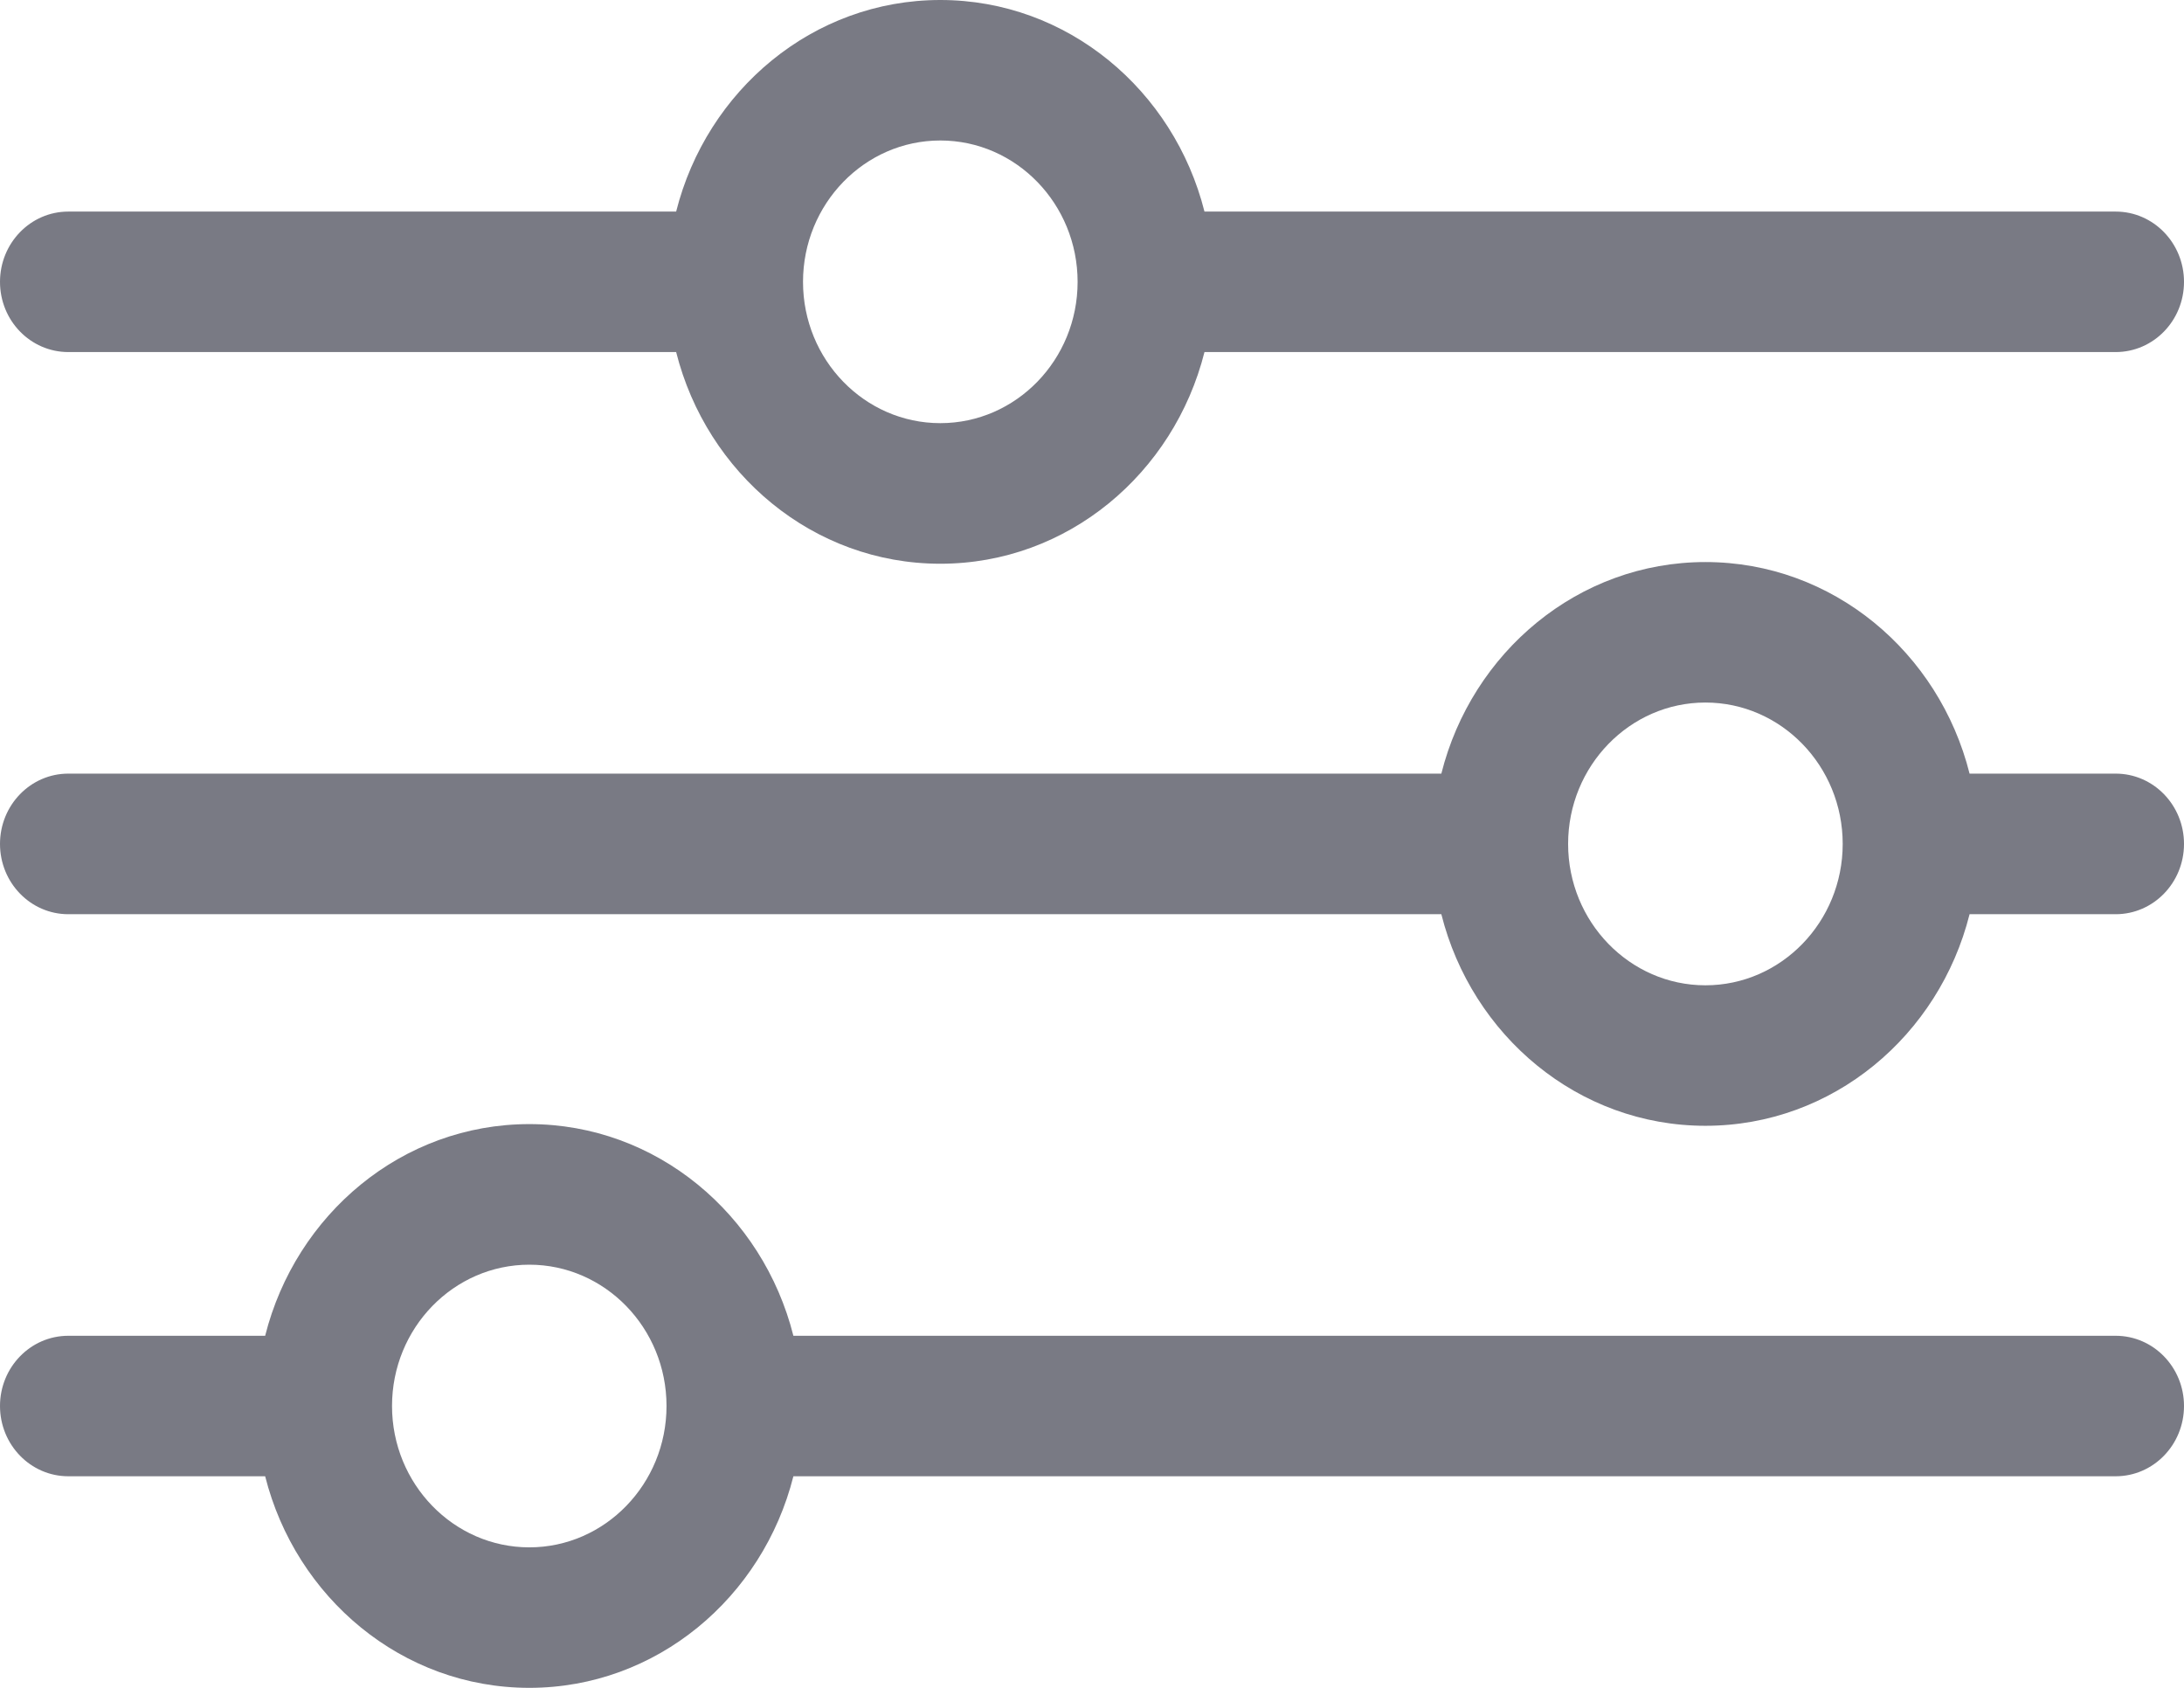<svg width="22" height="17" viewBox="0 0 22 17" fill="none" xmlns="http://www.w3.org/2000/svg">
    <path d="M0.688 3.546H6.811C7.119 4.769 8.19 5.678 9.472 5.678C10.754 5.678 11.825 4.769 12.133 3.546H21.312C21.692 3.546 22 3.23 22 2.839C22 2.448 21.692 2.131 21.312 2.131H12.133C11.825 0.909 10.754 0 9.472 0C8.19 0 7.119 0.909 6.811 2.131H0.688C0.308 2.131 0 2.448 0 2.839C0 3.23 0.308 3.546 0.688 3.546ZM9.472 1.415C10.235 1.415 10.855 2.054 10.855 2.839C10.855 3.624 10.235 4.262 9.472 4.262C8.709 4.262 8.089 3.624 8.089 2.839C8.089 2.054 8.709 1.415 9.472 1.415Z" fill="#797A84"/>
    <path d="M21.312 7.792H19.84C19.533 6.57 18.462 5.661 17.179 5.661C15.897 5.661 14.826 6.57 14.519 7.792H0.688C0.308 7.792 0 8.109 0 8.5C0 8.891 0.308 9.208 0.688 9.208H14.519C14.826 10.43 15.897 11.339 17.179 11.339C18.462 11.339 19.533 10.43 19.84 9.208H21.312C21.692 9.208 22 8.891 22 8.5C22 8.109 21.692 7.792 21.312 7.792ZM17.179 9.924C16.417 9.924 15.796 9.285 15.796 8.5C15.796 7.715 16.417 7.076 17.179 7.076C17.942 7.076 18.562 7.715 18.562 8.5C18.562 9.285 17.942 9.924 17.179 9.924Z" fill="#797A84"/>
    <path d="M21.312 13.454H7.992C7.684 12.231 6.613 11.322 5.332 11.322C4.05 11.322 2.979 12.231 2.671 13.454H0.688C0.308 13.454 0 13.771 0 14.161C0 14.552 0.308 14.869 0.688 14.869H2.671C2.979 16.091 4.05 17 5.332 17C6.613 17 7.684 16.091 7.992 14.869H21.312C21.692 14.869 22 14.552 22 14.161C22 13.771 21.692 13.454 21.312 13.454ZM5.332 15.585C4.569 15.585 3.949 14.946 3.949 14.161C3.949 13.376 4.569 12.738 5.332 12.738C6.094 12.738 6.714 13.376 6.714 14.161C6.714 14.946 6.094 15.585 5.332 15.585Z" fill="#797A84"/>
</svg>

